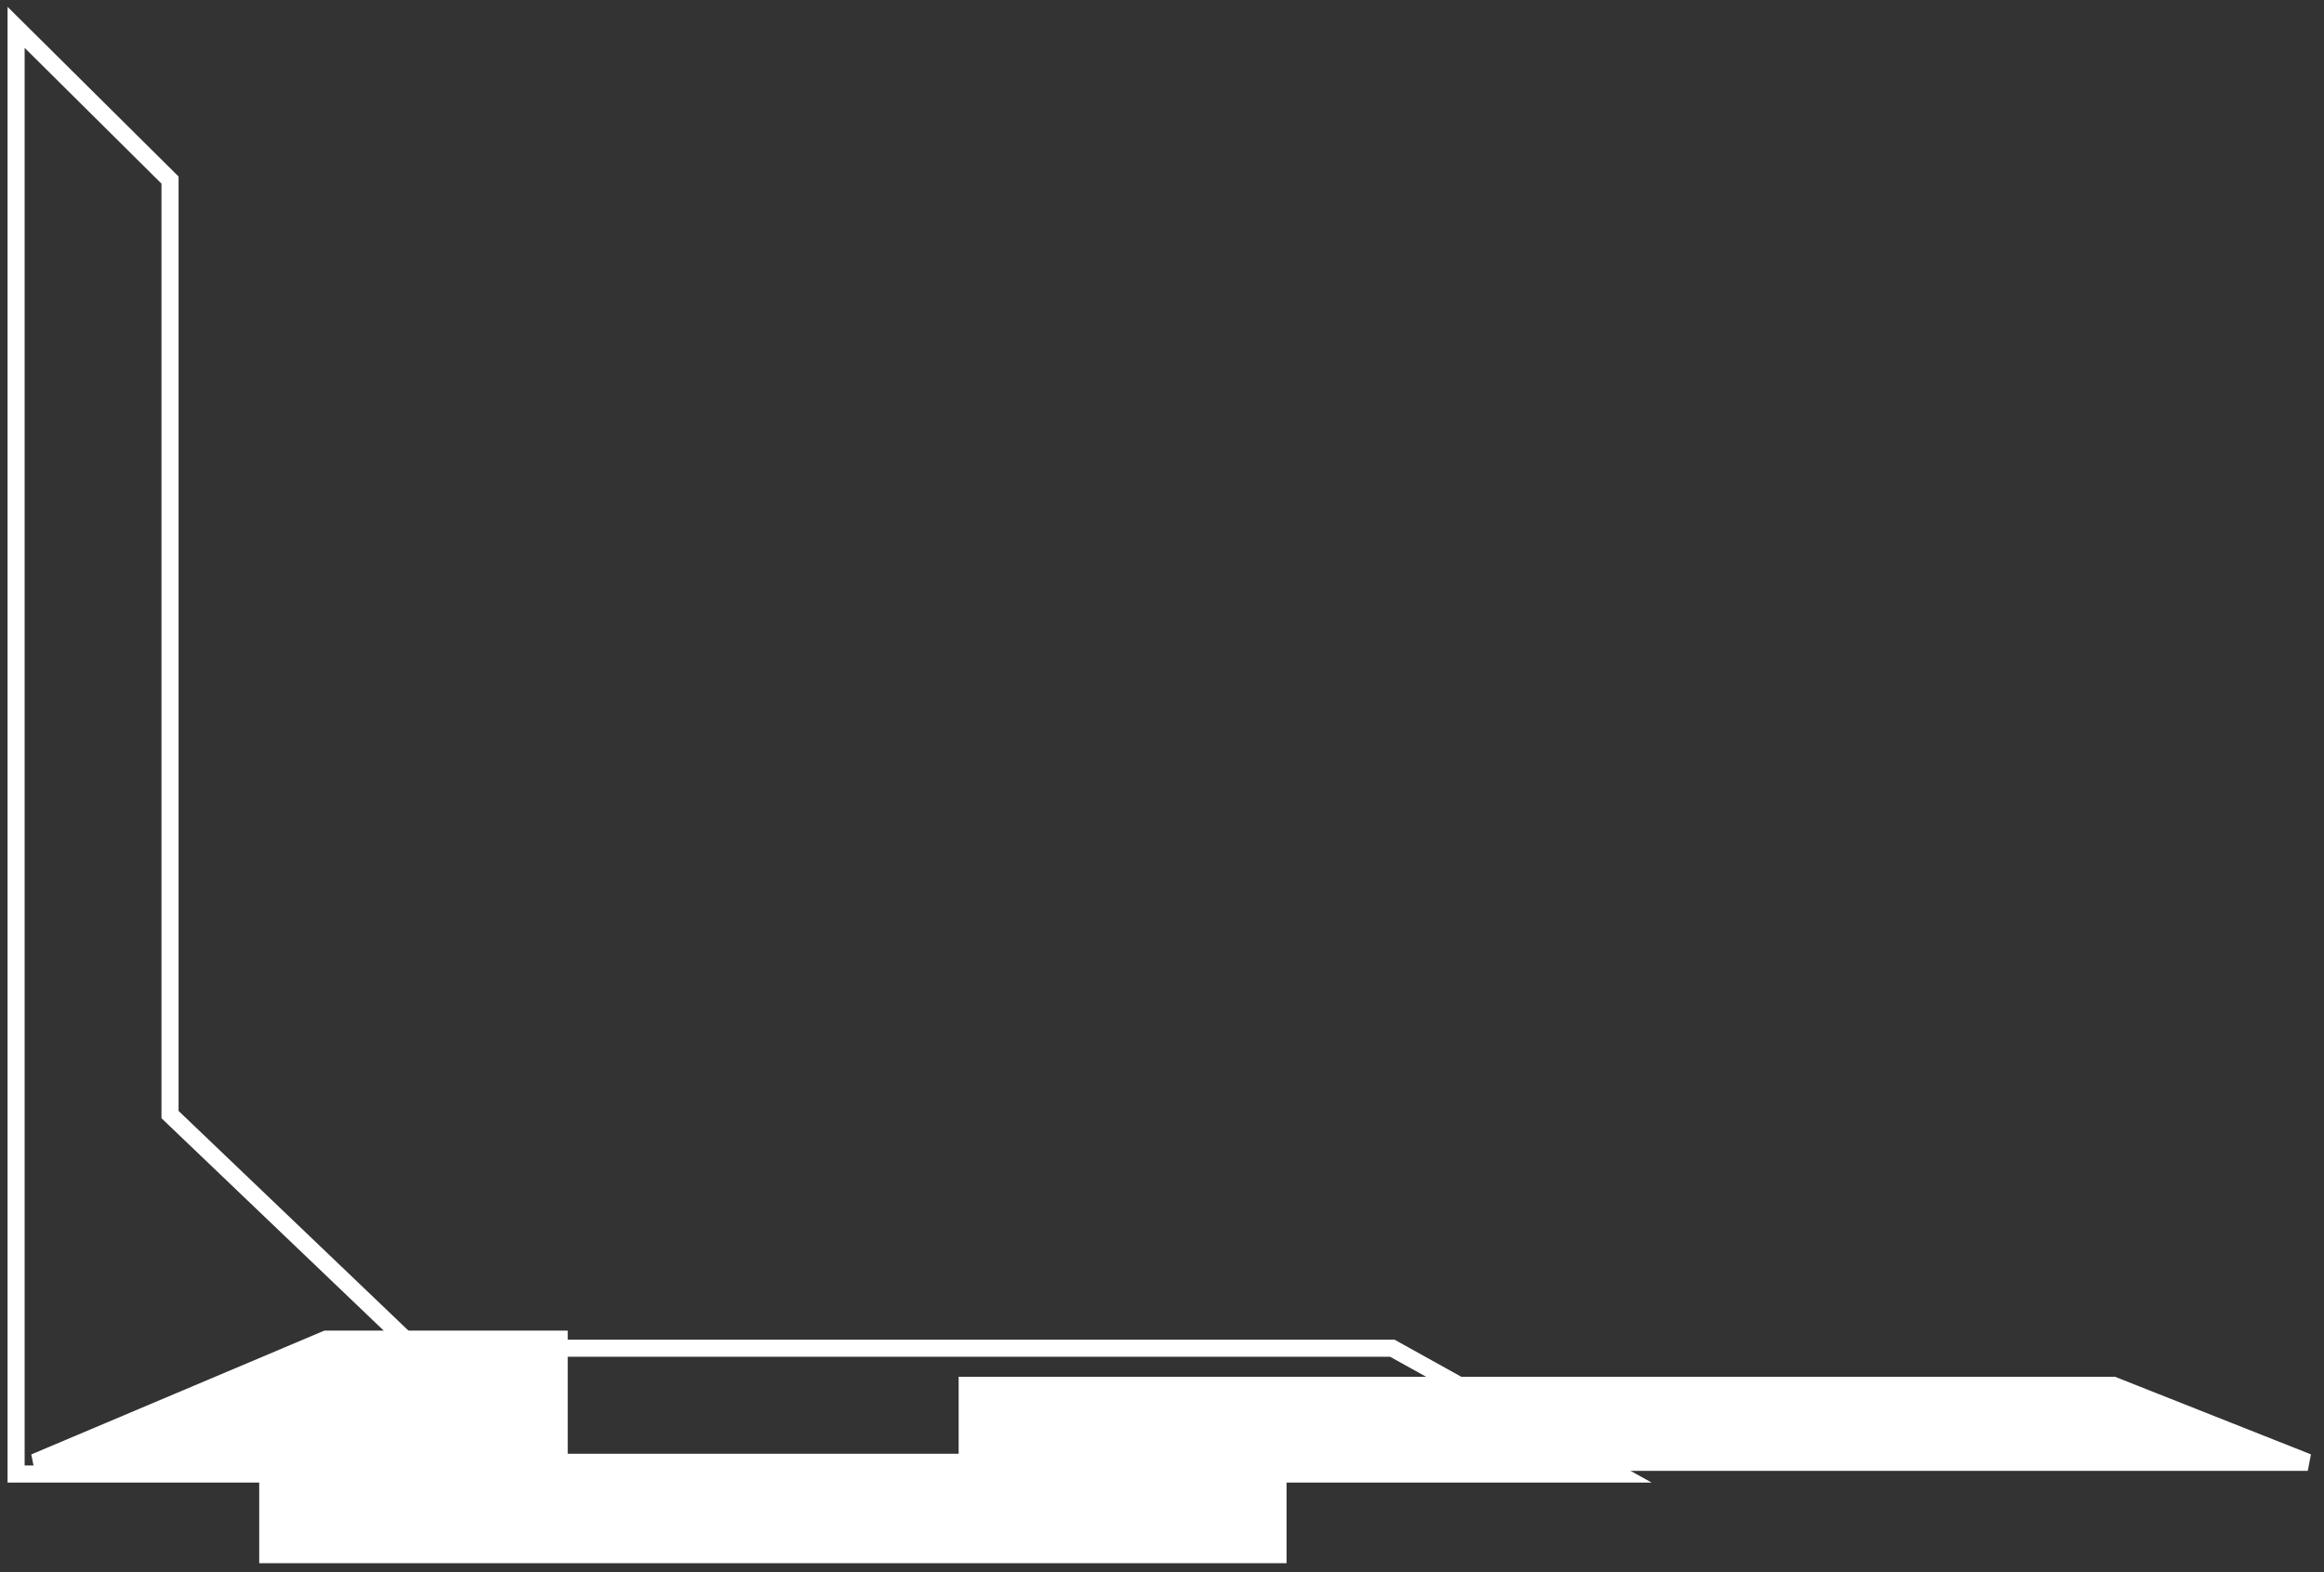 <svg width="136" height="92" viewBox="0 0 136 92" fill="none" xmlns="http://www.w3.org/2000/svg">
<rect x="0" y="0" width="136" height="92" fill="#333333" stroke="none"/>
<path d="M19.079 78.366L2.025 85.571L15.669 85.571L15.669 90.975L74.791 90.975L74.791 85.571L135.051 85.571L123.681 81.068L56.6 81.068L56.6 85.571L32.723 85.571L32.723 78.366L19.079 78.366Z" fill="white" stroke="white"/>
<path d="M94.723 86.256H0.942L0.942 1.6L9.95 10.538L9.95 65.223L24.255 78.894H81.477L94.723 86.256Z" stroke="white"/>
</svg>
